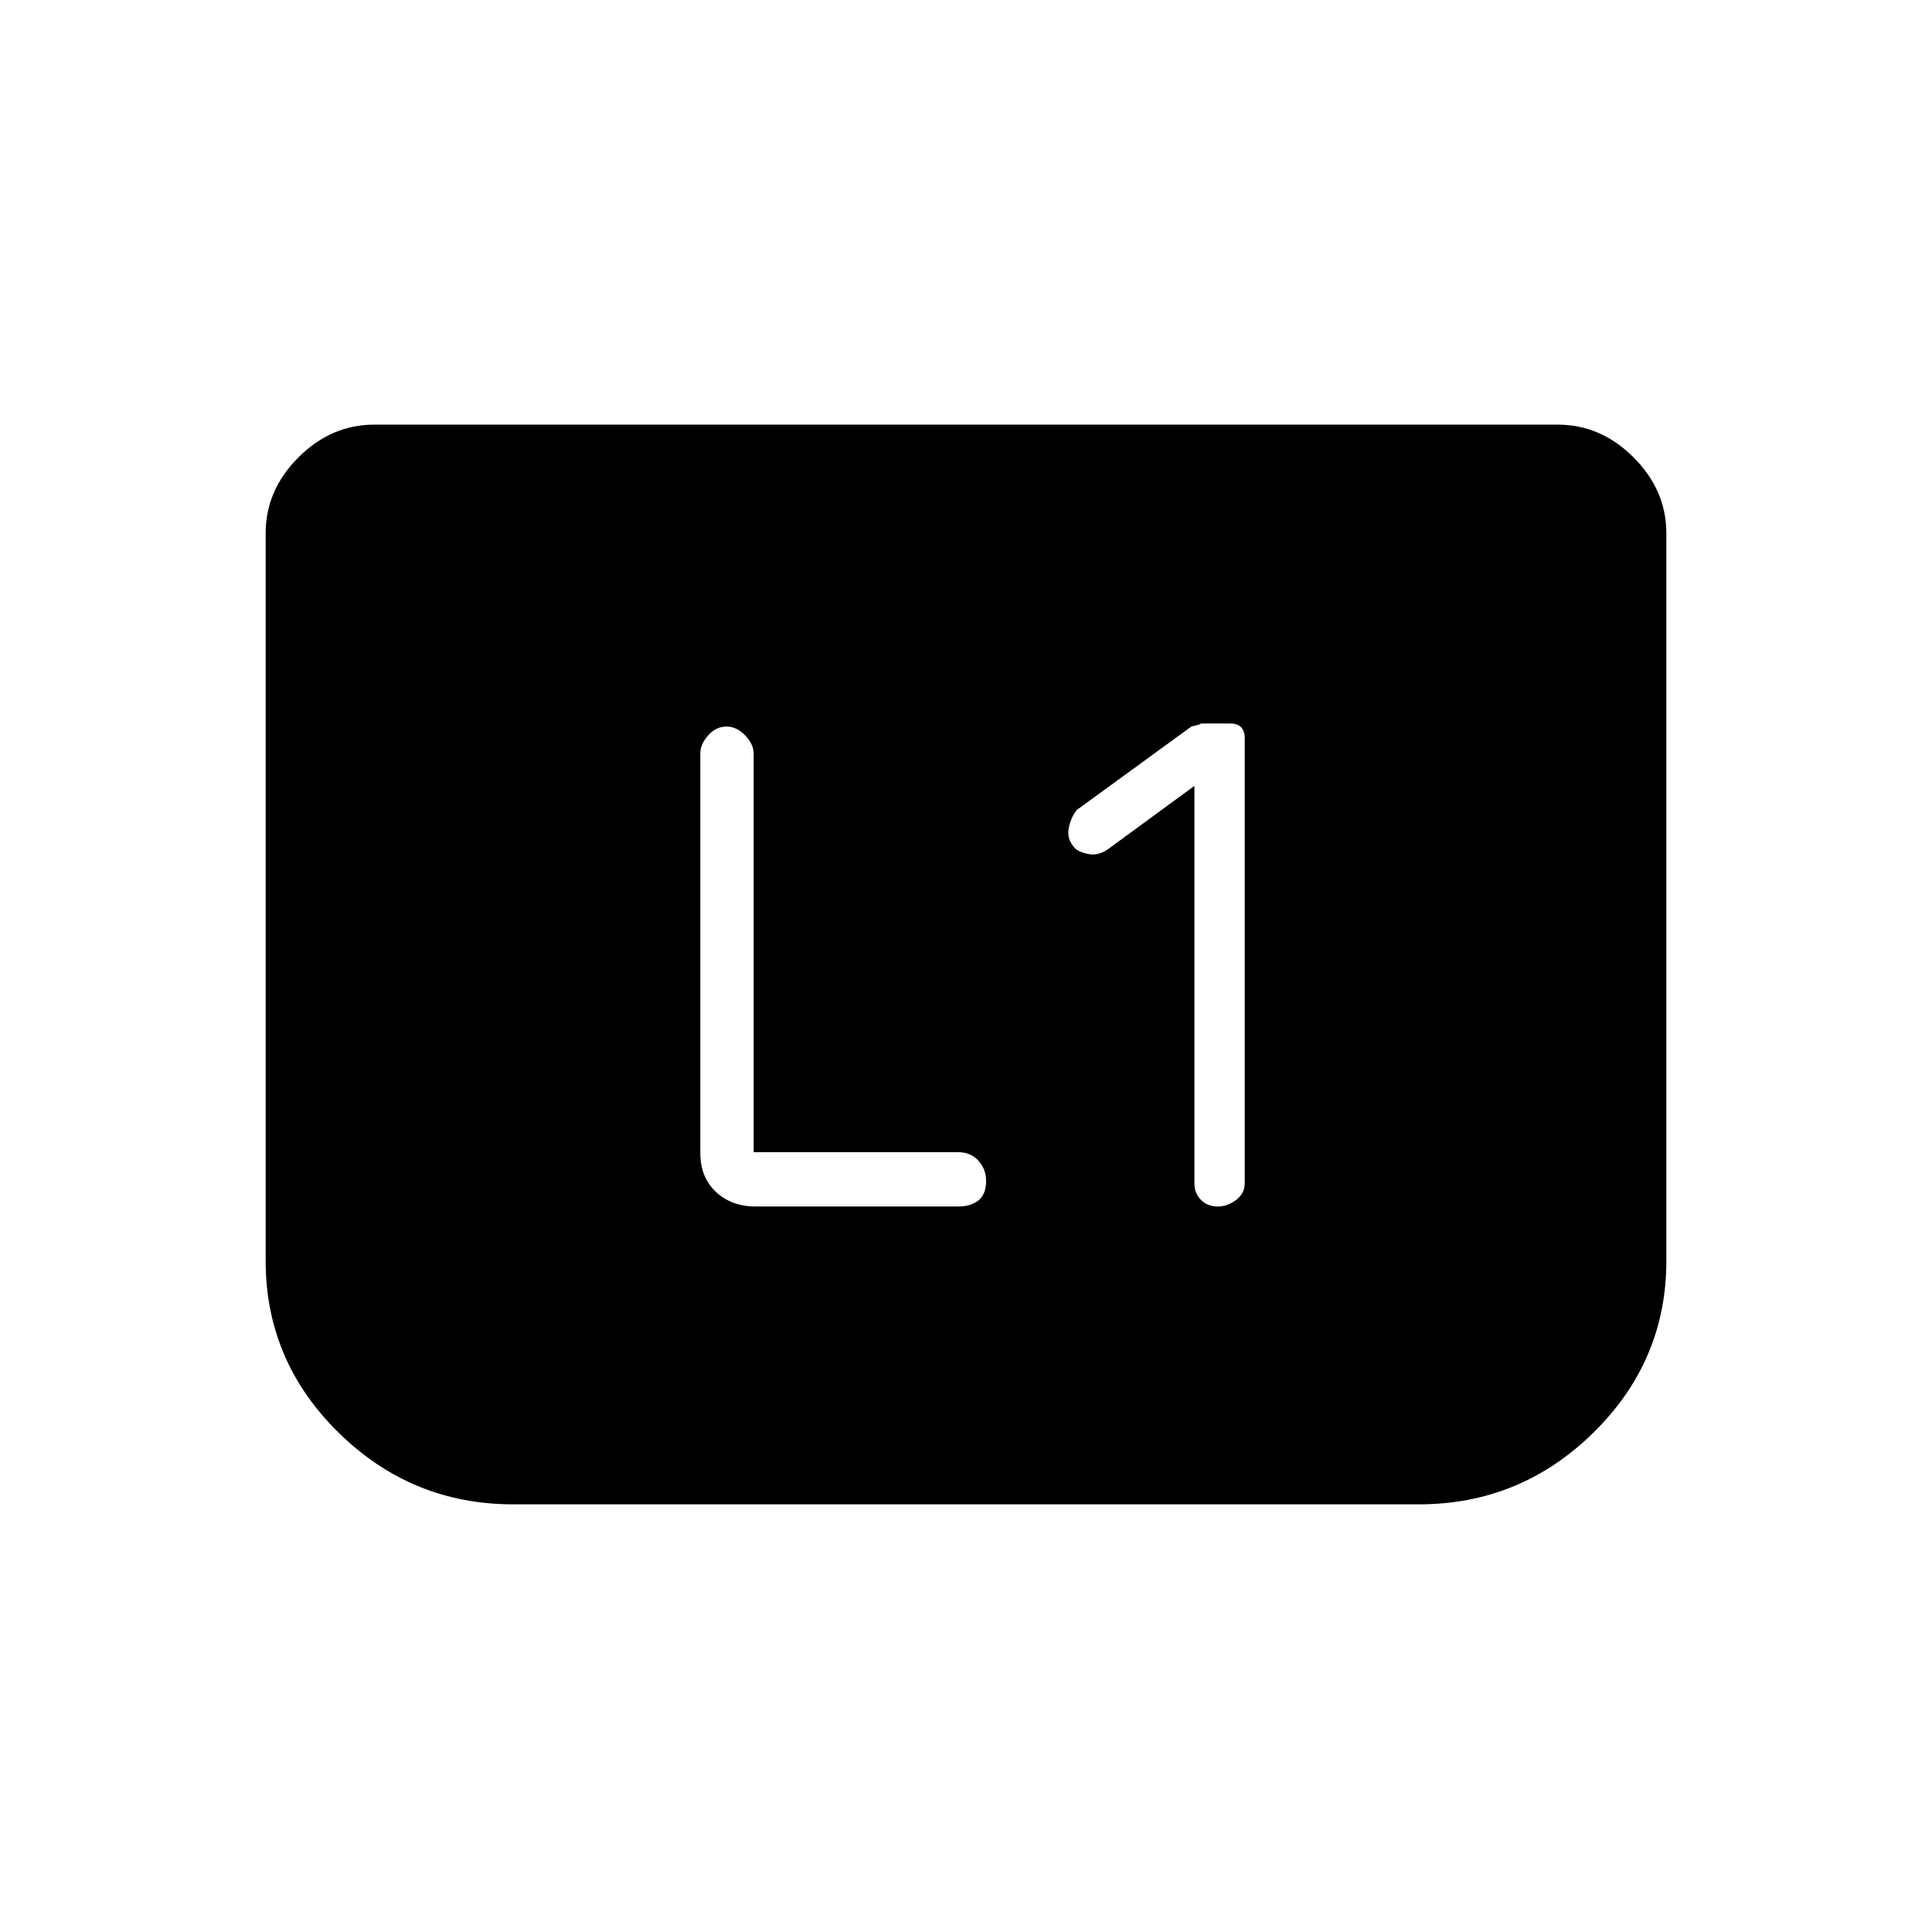 <svg xmlns="http://www.w3.org/2000/svg" height="48" viewBox="0 -960 960 960" width="48"><path d="M593.5-569.5V-372q0 4.96 3.28 8.23 3.27 3.27 8.25 3.27 4.97 0 9.22-3.27 4.25-3.27 4.25-8.23v-221.41q0-3.27-1.75-5.18-1.75-1.91-5.52-1.91H596q2.5 0-4 1.5l-57 41.5q-2.82 3.62-3.91 8.81-1.09 5.19 2.41 9.44 1.5 2.25 6.75 3.5T550.5-538l43-31.5Zm-219 182v-197.96q0-4.74-4.25-9.14T361-599q-5.2 0-9.1 4.4-3.9 4.4-3.9 8.8V-387q0 12 7.75 19.25t19.75 7.25H476q6.34 0 10.17-3.01 3.83-3.02 3.83-9.75 0-5.74-3.83-9.99T476-387.5H374.5ZM828-695v361.5q0 49.76-36.25 85.38T705-212.5H255q-50.5 0-86.75-35.62T132-333.5V-695q0-21.44 16.28-37.72Q164.56-749 186-749h588q21.44 0 37.72 16.28Q828-716.44 828-695Z"/></svg>
